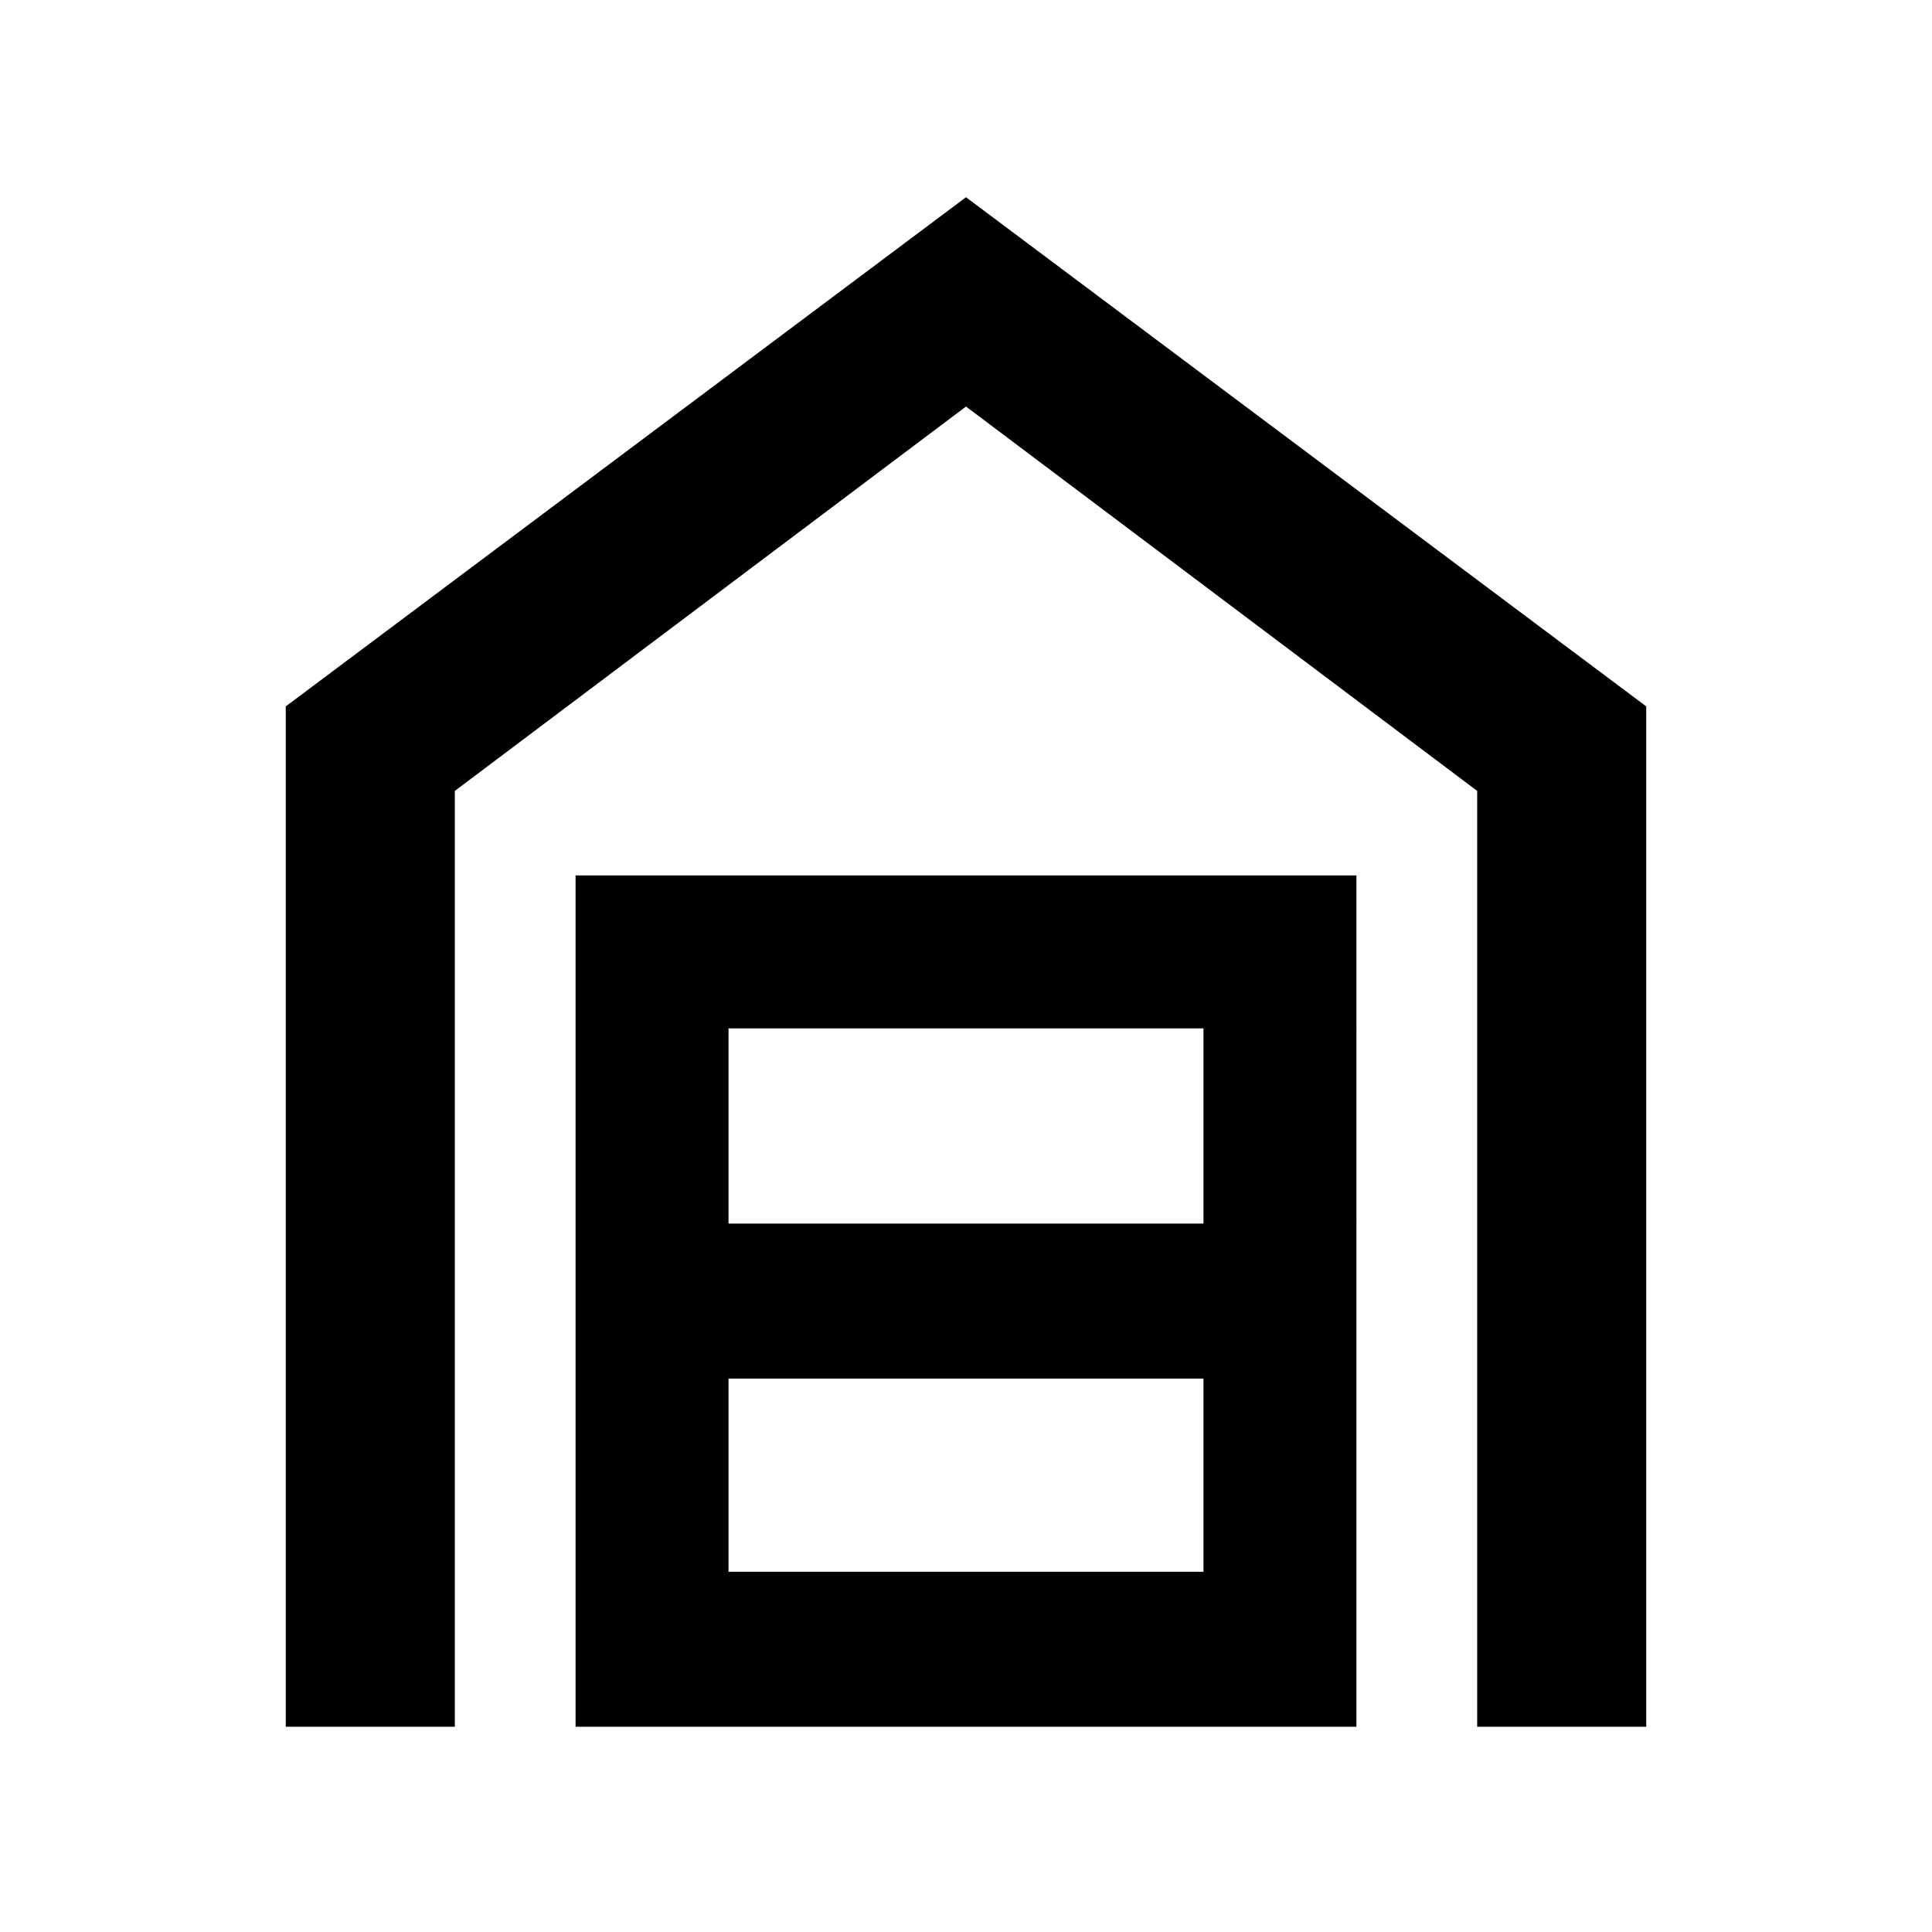 <svg xmlns="http://www.w3.org/2000/svg" height="48" width="48"><path d="M7.1 42.9V17.55L24 4.9l16.9 12.65V42.9h-4.2V19.65L24 10.1l-12.7 9.55V42.9Zm11-3.85h11.8v-4.8H18.1Zm0-8.65h11.8v-4.85H18.1Zm-3.8 12.5V21.75h19.4V42.9Z"/></svg>
